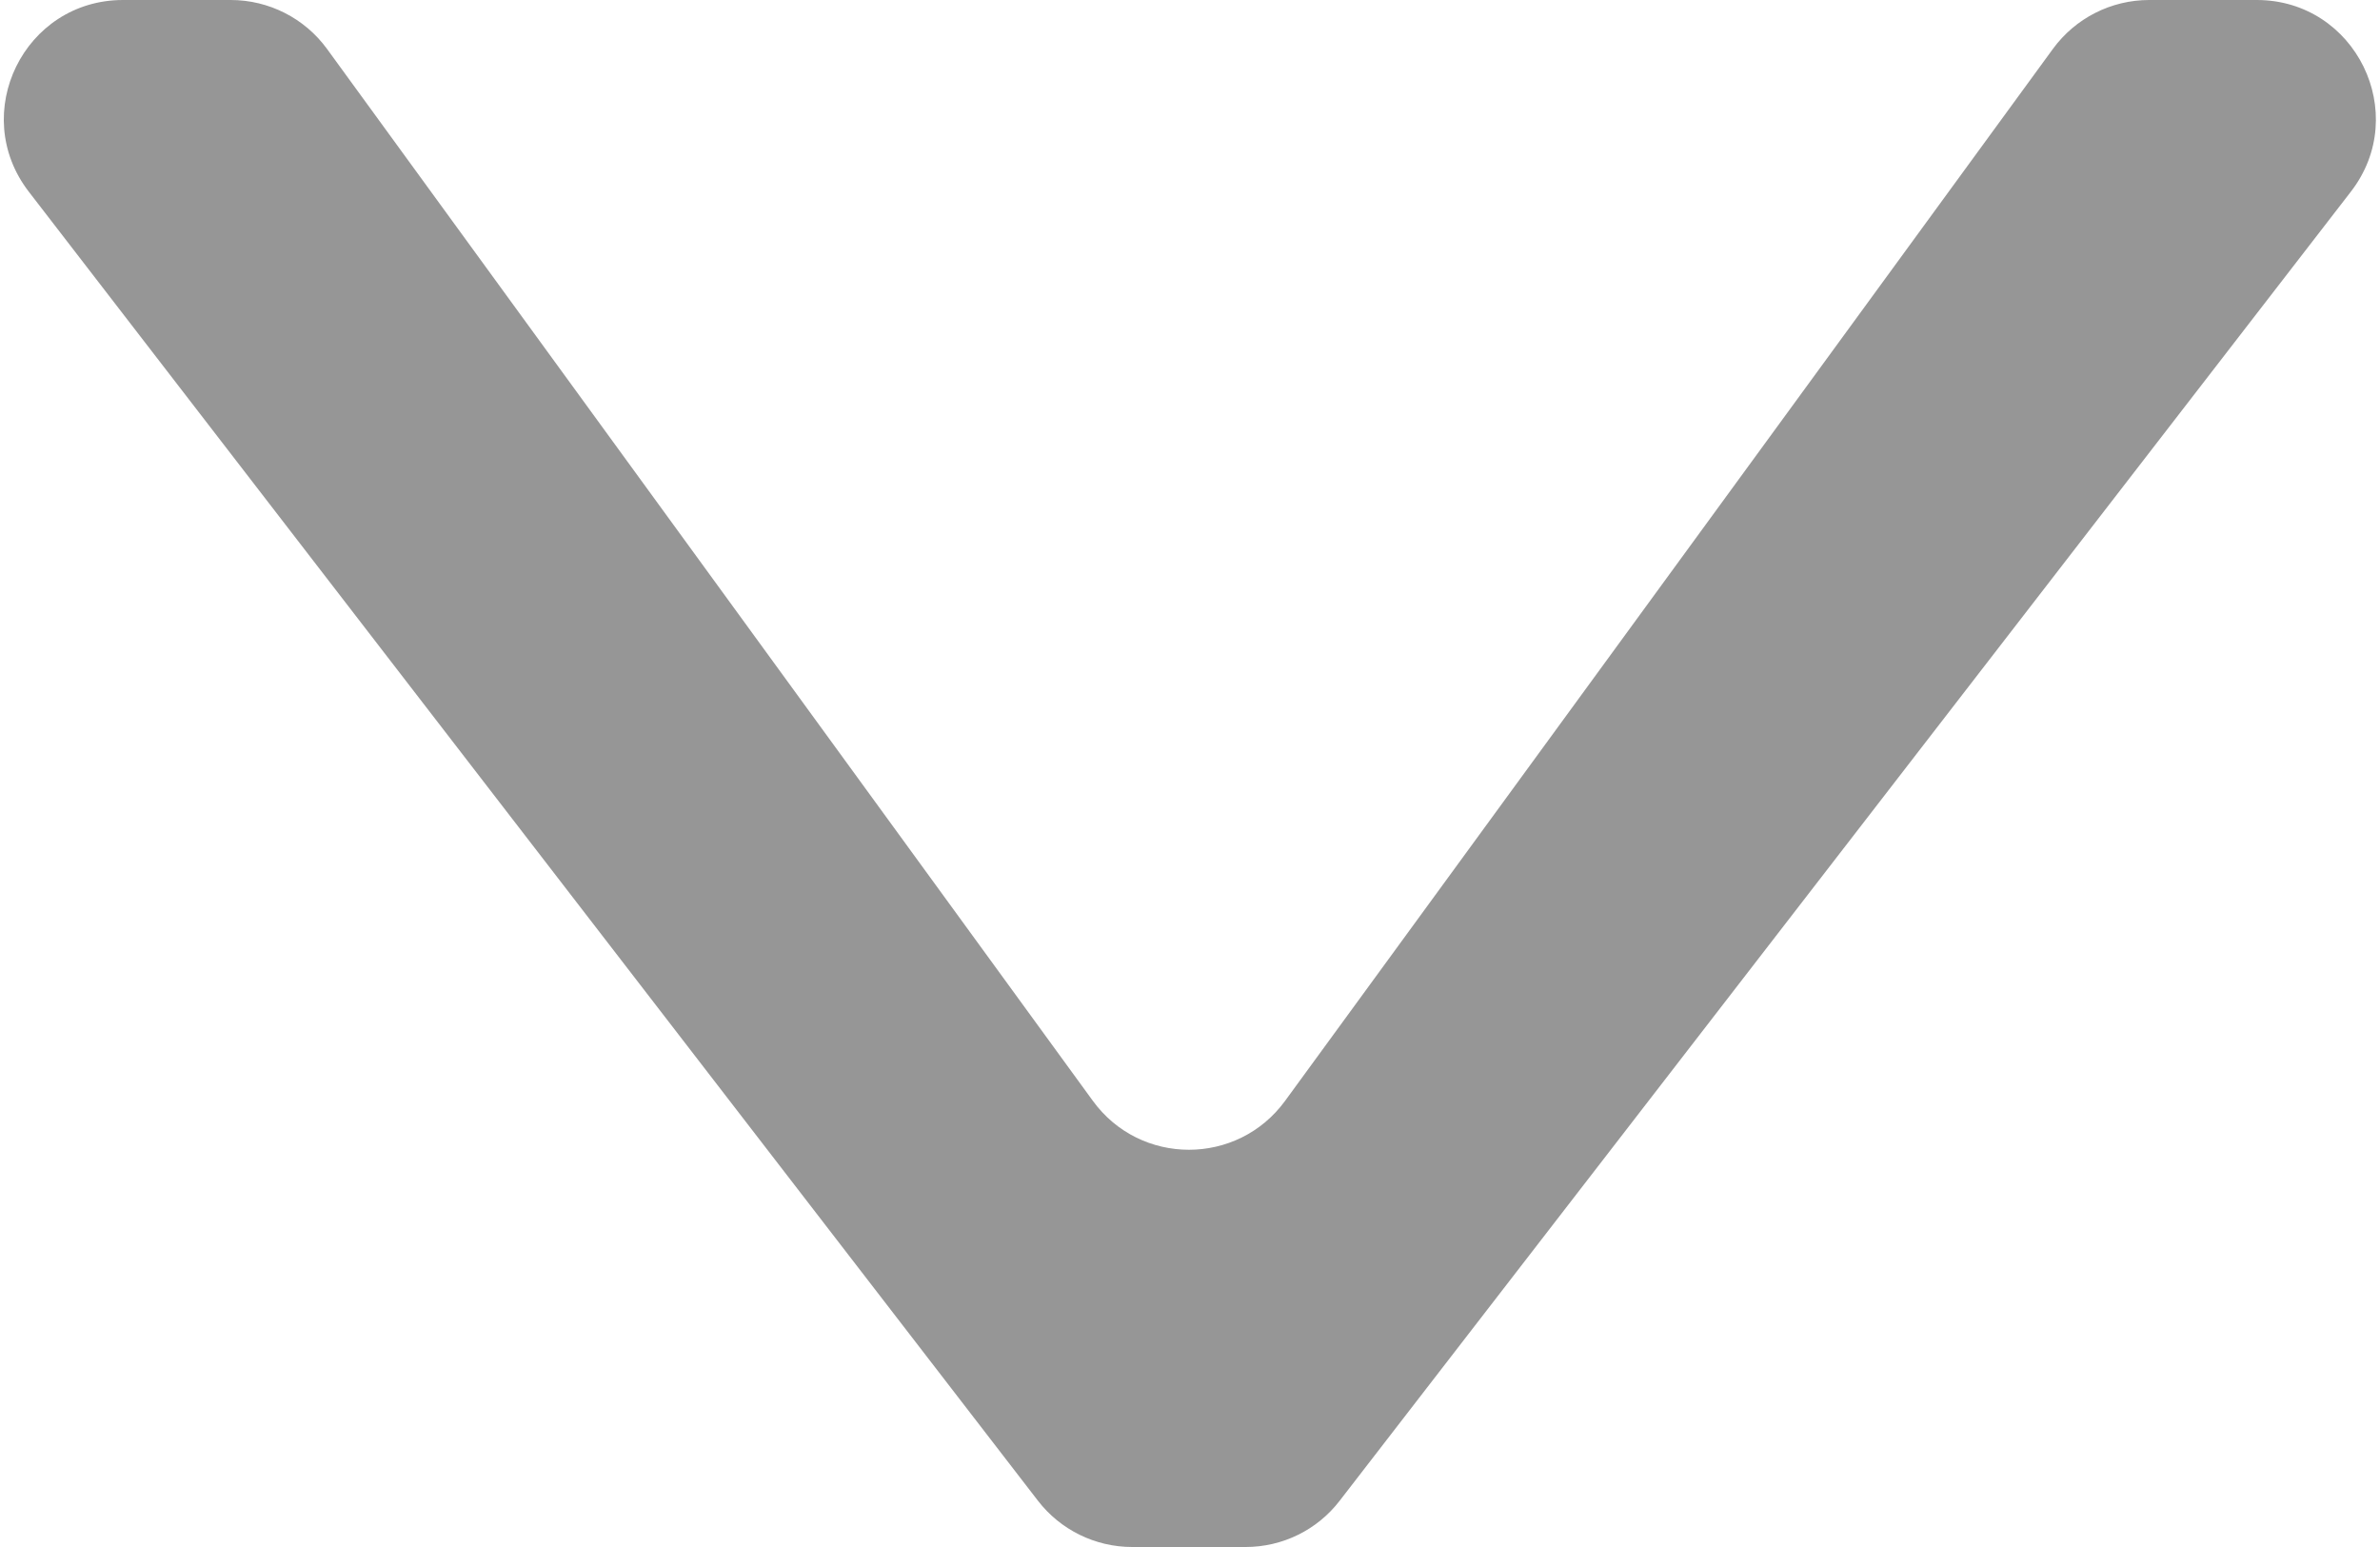<svg width="20" height="13" viewBox="0 0 20 13" fill="none" xmlns="http://www.w3.org/2000/svg">
<path d="M9.514 13C9.204 13 8.911 12.856 8.722 12.611L0.242 1.611C-0.265 0.953 0.203 0 1.034 0H1.939C2.259 0 2.56 0.153 2.748 0.411L9.183 9.25C9.582 9.799 10.399 9.799 10.799 9.251L17.252 0.41C17.441 0.152 17.741 0 18.06 0H18.964C19.794 0 20.263 0.954 19.755 1.611L11.258 12.611C11.069 12.857 10.777 13 10.467 13H9.514Z" fill="#969696"/>
</svg>
